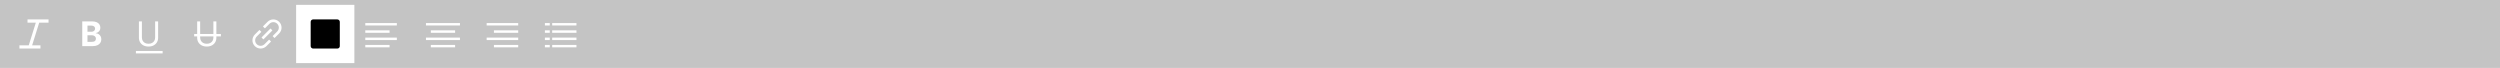 <svg width="1030" height="28" viewBox="0 0 1030 28" fill="none" xmlns="http://www.w3.org/2000/svg">
<rect width="1030" height="28" fill="#C4C4C4"/>
<path d="M20 9.333V8H11.333V9.333H14.76L11.847 18.667H8V20H16.667V18.667H13.24L16.153 9.333H20Z" fill="white"/>
<path d="M33.885 19V8.818H37.962C38.711 8.818 39.336 8.929 39.836 9.151C40.336 9.373 40.713 9.682 40.965 10.076C41.216 10.467 41.342 10.918 41.342 11.428C41.342 11.826 41.263 12.176 41.104 12.477C40.945 12.776 40.726 13.021 40.447 13.213C40.172 13.402 39.858 13.536 39.503 13.616V13.715C39.891 13.732 40.254 13.841 40.592 14.043C40.933 14.245 41.21 14.529 41.422 14.893C41.634 15.255 41.74 15.686 41.74 16.186C41.74 16.726 41.606 17.209 41.337 17.633C41.072 18.054 40.679 18.387 40.159 18.632C39.639 18.877 38.997 19 38.235 19H33.885ZM36.038 17.24H37.793C38.392 17.24 38.83 17.126 39.105 16.897C39.38 16.665 39.518 16.357 39.518 15.972C39.518 15.691 39.45 15.442 39.314 15.227C39.178 15.011 38.984 14.842 38.732 14.72C38.484 14.597 38.187 14.536 37.842 14.536H36.038V17.24ZM36.038 13.079H37.633C37.928 13.079 38.19 13.027 38.419 12.925C38.651 12.819 38.833 12.669 38.966 12.477C39.102 12.285 39.17 12.055 39.17 11.786C39.17 11.418 39.039 11.122 38.777 10.896C38.519 10.671 38.151 10.558 37.673 10.558H36.038V13.079Z" fill="white"/>
<path d="M63.915 8.818H65.148V15.56C65.148 16.256 64.984 16.877 64.656 17.424C64.331 17.968 63.872 18.397 63.278 18.712C62.685 19.023 61.989 19.179 61.19 19.179C60.392 19.179 59.696 19.023 59.102 18.712C58.509 18.397 58.048 17.968 57.72 17.424C57.395 16.877 57.233 16.256 57.233 15.56V8.818H58.466V15.46C58.466 15.957 58.575 16.4 58.794 16.788C59.013 17.172 59.324 17.475 59.729 17.697C60.136 17.916 60.624 18.026 61.19 18.026C61.757 18.026 62.244 17.916 62.652 17.697C63.06 17.475 63.371 17.172 63.587 16.788C63.805 16.4 63.915 15.957 63.915 15.46V8.818Z" fill="white"/>
<rect x="56" y="21" width="11" height="1" fill="white"/>
<path d="M87.915 8.818H89.148V15.56C89.148 16.256 88.984 16.877 88.656 17.424C88.331 17.968 87.872 18.397 87.278 18.712C86.685 19.023 85.989 19.179 85.19 19.179C84.392 19.179 83.695 19.023 83.102 18.712C82.509 18.397 82.048 17.968 81.72 17.424C81.395 16.877 81.233 16.256 81.233 15.56V8.818H82.466V15.46C82.466 15.957 82.575 16.4 82.794 16.788C83.013 17.172 83.324 17.475 83.729 17.697C84.136 17.916 84.624 18.026 85.19 18.026C85.757 18.026 86.244 17.916 86.652 17.697C87.06 17.475 87.371 17.172 87.587 16.788C87.805 16.4 87.915 15.957 87.915 15.46V8.818Z" fill="white"/>
<rect x="80" y="14" width="11" height="1" fill="white"/>
<path d="M110.969 16.398C110.946 16.375 110.914 16.362 110.881 16.362C110.848 16.362 110.816 16.375 110.793 16.398L108.977 18.214C108.137 19.054 106.718 19.143 105.79 18.214C104.86 17.284 104.949 15.867 105.79 15.026L107.605 13.21C107.654 13.162 107.654 13.082 107.605 13.034L106.983 12.412C106.96 12.389 106.928 12.376 106.895 12.376C106.862 12.376 106.83 12.389 106.807 12.412L104.991 14.228C103.67 15.55 103.67 17.689 104.991 19.009C106.313 20.329 108.452 20.331 109.772 19.009L111.588 17.193C111.636 17.145 111.636 17.065 111.588 17.017L110.969 16.398ZM115.01 8.991C113.688 7.67 111.549 7.67 110.229 8.991L108.412 10.807C108.388 10.831 108.375 10.862 108.375 10.896C108.375 10.928 108.388 10.96 108.412 10.984L109.032 11.604C109.08 11.652 109.16 11.652 109.208 11.604L111.024 9.788C111.865 8.948 113.283 8.859 114.211 9.788C115.141 10.718 115.052 12.135 114.211 12.976L112.396 14.792C112.373 14.815 112.36 14.847 112.36 14.88C112.36 14.913 112.373 14.945 112.396 14.968L113.018 15.59C113.066 15.639 113.146 15.639 113.194 15.59L115.01 13.774C116.33 12.453 116.33 10.313 115.01 8.991ZM111.533 11.818C111.51 11.795 111.478 11.782 111.445 11.782C111.412 11.782 111.38 11.795 111.357 11.818L107.818 15.356C107.795 15.379 107.782 15.411 107.782 15.444C107.782 15.477 107.795 15.509 107.818 15.532L108.437 16.151C108.485 16.2 108.565 16.2 108.613 16.151L112.151 12.614C112.199 12.565 112.199 12.485 112.151 12.437L111.533 11.818Z" fill="white"/>
<rect width="24" height="24" transform="translate(122 2)" fill="white"/>
<rect x="128.5" y="8.5" width="11" height="11" rx="0.5" fill="black" stroke="black"/>
<path d="M160 13H151" stroke="white" stroke-linecap="square" stroke-linejoin="round"/>
<path d="M163 10H151" stroke="white" stroke-linecap="square" stroke-linejoin="round"/>
<path d="M163 16H151" stroke="white" stroke-linecap="square" stroke-linejoin="round"/>
<path d="M160 19H151" stroke="white" stroke-linecap="square" stroke-linejoin="round"/>
<path d="M178 13H187" stroke="white" stroke-linecap="square" stroke-linejoin="round"/>
<path d="M176 10H189" stroke="white" stroke-linecap="square" stroke-linejoin="round"/>
<path d="M176 16H189" stroke="white" stroke-linecap="square" stroke-linejoin="round"/>
<path d="M178 19H187" stroke="white" stroke-linecap="square" stroke-linejoin="round"/>
<path d="M204 13H213" stroke="white" stroke-linecap="square" stroke-linejoin="round"/>
<path d="M201 10H213" stroke="white" stroke-linecap="square" stroke-linejoin="round"/>
<path d="M201 16H213" stroke="white" stroke-linecap="square" stroke-linejoin="round"/>
<path d="M204 19H213" stroke="white" stroke-linecap="square" stroke-linejoin="round"/>
<path d="M228 13H237" stroke="white" stroke-linecap="square" stroke-linejoin="round"/>
<path d="M225 13H226" stroke="white" stroke-linecap="square" stroke-linejoin="round"/>
<path d="M228 10H237" stroke="white" stroke-linecap="square" stroke-linejoin="round"/>
<path d="M225 10H226" stroke="white" stroke-linecap="square" stroke-linejoin="round"/>
<path d="M228 16H237" stroke="white" stroke-linecap="square" stroke-linejoin="round"/>
<path d="M225 16H226" stroke="white" stroke-linecap="square" stroke-linejoin="round"/>
<path d="M228 19H237" stroke="white" stroke-linecap="square" stroke-linejoin="round"/>
<path d="M225 19H226" stroke="white" stroke-linecap="square" stroke-linejoin="round"/>
</svg>
